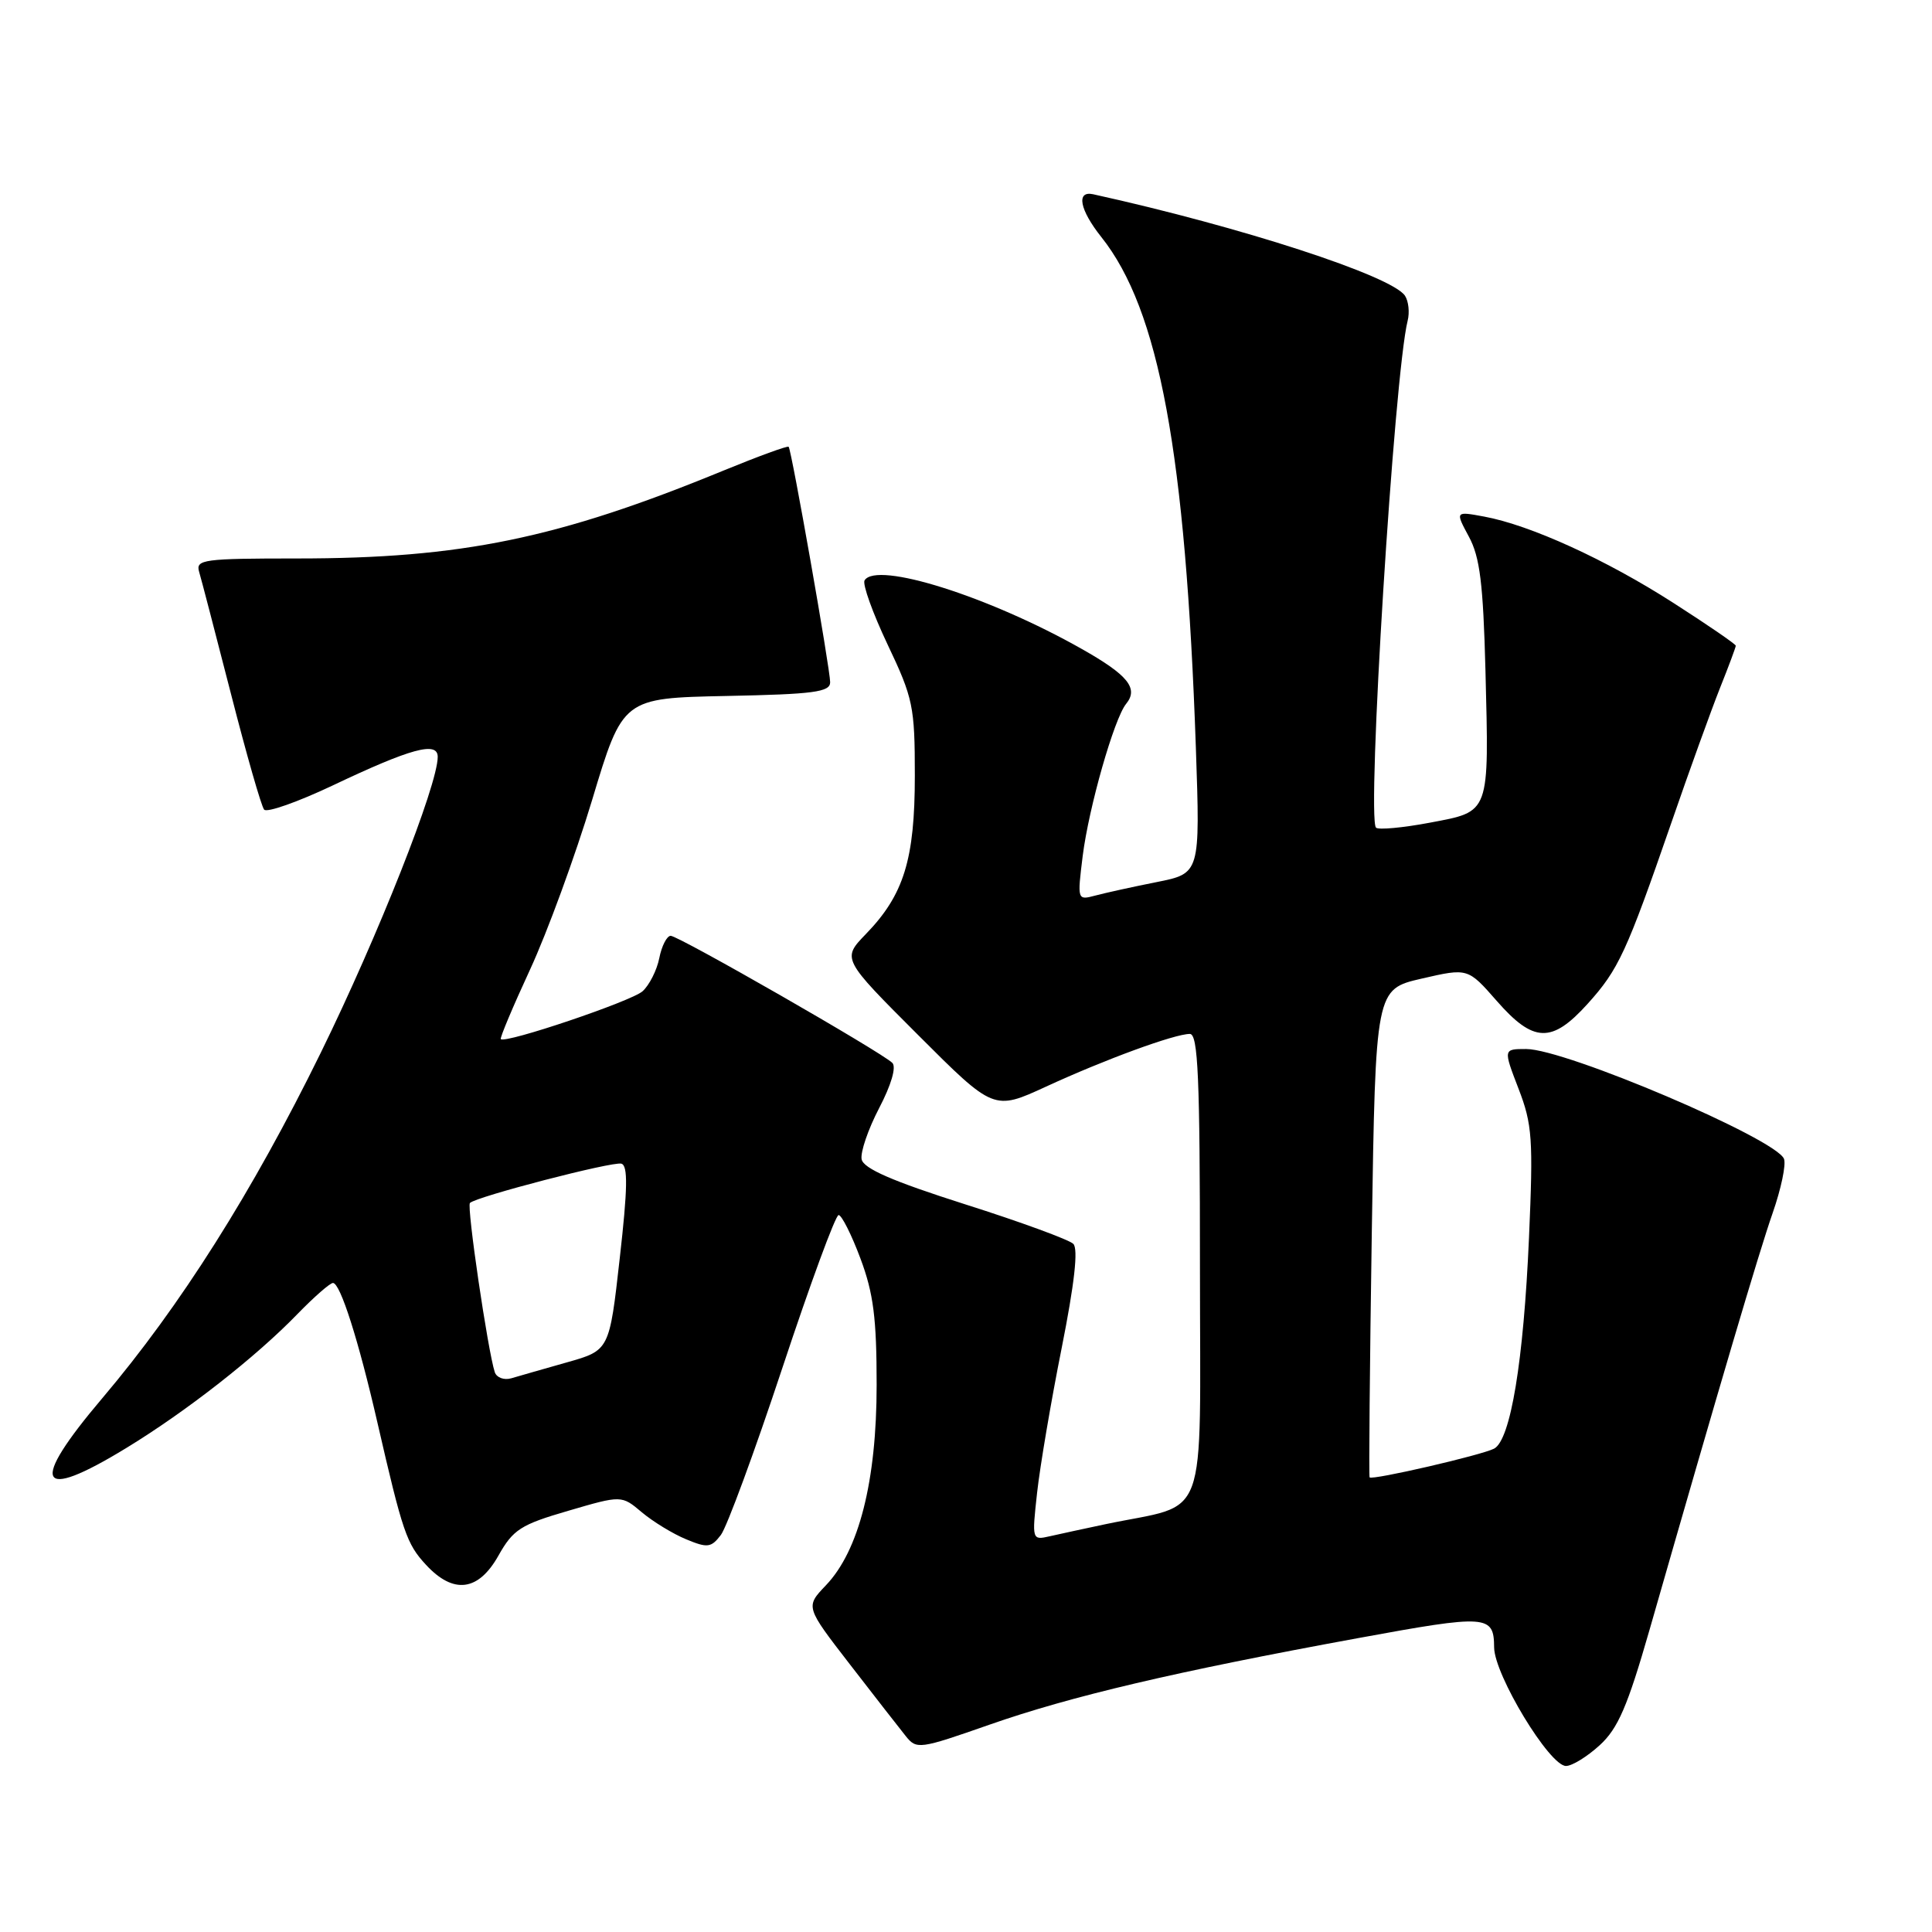 <?xml version="1.0" encoding="UTF-8" standalone="no"?>
<!DOCTYPE svg PUBLIC "-//W3C//DTD SVG 1.1//EN" "http://www.w3.org/Graphics/SVG/1.1/DTD/svg11.dtd" >
<svg xmlns="http://www.w3.org/2000/svg" xmlns:xlink="http://www.w3.org/1999/xlink" version="1.1" viewBox="0 0 256 256">
 <g >
 <path fill="currentColor"
d=" M 211.97 231.25 C 214.40 229.03 215.66 226.09 218.56 216.00 C 227.83 183.67 233.04 166.02 234.89 160.72 C 236.00 157.54 236.68 154.32 236.39 153.56 C 235.36 150.90 207.45 139.00 202.22 139.00 C 199.19 139.00 199.19 139.00 201.21 144.25 C 203.04 148.99 203.17 150.92 202.60 164.00 C 201.88 180.40 200.16 190.79 197.98 191.95 C 196.35 192.81 181.80 196.17 181.48 195.76 C 181.37 195.62 181.50 181.01 181.77 163.29 C 182.27 131.08 182.27 131.08 188.38 129.67 C 194.50 128.26 194.50 128.26 198.33 132.63 C 203.20 138.19 205.62 138.27 210.36 133.02 C 214.47 128.47 215.51 126.22 221.47 109.00 C 223.84 102.12 226.74 94.12 227.89 91.21 C 229.05 88.31 230.00 85.76 230.00 85.56 C 230.00 85.36 226.29 82.81 221.75 79.90 C 212.82 74.16 202.77 69.58 196.66 68.45 C 192.82 67.74 192.82 67.74 194.64 71.12 C 196.10 73.82 196.53 77.36 196.83 88.80 C 197.31 107.99 197.49 107.49 189.46 109.01 C 185.86 109.69 182.65 109.98 182.33 109.67 C 181.07 108.41 184.75 49.54 186.52 42.50 C 186.80 41.40 186.64 39.91 186.17 39.19 C 184.44 36.56 164.47 30.06 144.85 25.74 C 142.57 25.24 143.05 27.79 145.94 31.42 C 153.60 41.06 157.10 59.99 158.46 99.12 C 159.03 115.73 159.03 115.73 153.27 116.88 C 150.09 117.51 146.43 118.32 145.12 118.67 C 142.75 119.30 142.74 119.27 143.46 113.44 C 144.27 106.99 147.63 95.21 149.22 93.26 C 150.89 91.21 149.47 89.45 143.34 85.99 C 131.05 79.03 116.15 74.33 114.56 76.90 C 114.26 77.40 115.63 81.22 117.61 85.40 C 120.99 92.51 121.22 93.61 121.22 102.77 C 121.22 113.88 119.77 118.57 114.73 123.77 C 111.56 127.05 111.56 127.05 121.62 137.11 C 131.68 147.17 131.68 147.17 138.59 143.99 C 146.42 140.38 155.65 137.00 157.66 137.00 C 158.75 137.00 159.00 142.71 159.00 167.96 C 159.00 202.73 160.35 199.05 146.50 201.96 C 143.75 202.54 140.43 203.26 139.11 203.56 C 136.74 204.10 136.73 204.07 137.42 197.80 C 137.80 194.34 139.26 185.72 140.67 178.66 C 142.38 170.07 142.89 165.49 142.22 164.82 C 141.67 164.27 135.21 161.90 127.86 159.57 C 118.25 156.51 114.41 154.84 114.17 153.61 C 113.99 152.68 115.03 149.63 116.49 146.83 C 118.09 143.77 118.79 141.39 118.24 140.84 C 116.83 139.43 89.92 124.00 88.87 124.00 C 88.37 124.00 87.68 125.33 87.36 126.95 C 87.04 128.57 86.03 130.55 85.14 131.35 C 83.64 132.68 66.97 138.31 66.36 137.69 C 66.21 137.55 67.96 133.39 70.24 128.46 C 72.52 123.53 76.22 113.42 78.46 106.00 C 82.52 92.50 82.52 92.50 96.26 92.22 C 107.85 91.99 110.00 91.70 110.00 90.40 C 110.00 88.64 104.89 59.65 104.50 59.20 C 104.36 59.04 100.48 60.46 95.87 62.35 C 73.96 71.36 61.14 74.00 39.36 74.00 C 26.98 74.00 25.91 74.14 26.38 75.75 C 26.67 76.71 28.57 84.03 30.62 92.00 C 32.66 99.97 34.63 106.85 35.00 107.28 C 35.37 107.71 39.45 106.27 44.08 104.08 C 54.46 99.15 58.00 98.19 58.00 100.29 C 58.00 104.03 50.12 123.97 42.50 139.50 C 33.46 157.93 23.89 173.07 13.57 185.25 C 3.80 196.77 4.91 199.09 16.73 191.87 C 24.72 187.00 33.94 179.78 39.45 174.08 C 41.63 171.84 43.73 170.00 44.12 170.00 C 45.09 170.00 47.51 177.60 50.01 188.50 C 53.35 203.03 53.87 204.57 56.45 207.35 C 60.09 211.28 63.39 210.86 66.05 206.12 C 67.99 202.67 69.00 202.02 75.29 200.19 C 82.36 198.12 82.36 198.12 85.05 200.39 C 86.53 201.63 89.16 203.24 90.91 203.96 C 93.74 205.14 94.23 205.08 95.52 203.39 C 96.31 202.35 99.98 192.39 103.67 181.25 C 107.36 170.11 110.71 161.00 111.12 161.00 C 111.52 161.00 112.83 163.59 114.01 166.75 C 115.74 171.36 116.16 174.68 116.16 183.50 C 116.16 196.26 113.82 205.49 109.42 210.08 C 106.72 212.91 106.72 212.91 112.61 220.53 C 115.85 224.72 119.17 228.99 120.00 230.02 C 121.45 231.84 121.80 231.79 131.11 228.53 C 141.88 224.76 155.68 221.51 179.95 217.06 C 197.11 213.91 197.95 213.97 197.98 218.30 C 198.02 221.94 205.32 234.00 207.50 234.00 C 208.31 234.00 210.32 232.76 211.97 231.25 Z  M 65.56 181.82 C 64.64 179.00 61.82 159.84 62.27 159.40 C 63.11 158.56 81.13 153.88 82.33 154.19 C 83.22 154.43 83.17 157.47 82.12 166.72 C 80.75 178.93 80.75 178.93 75.12 180.52 C 72.03 181.40 68.71 182.34 67.75 182.63 C 66.78 182.91 65.80 182.54 65.56 181.82 Z "/>
</g>
</svg>